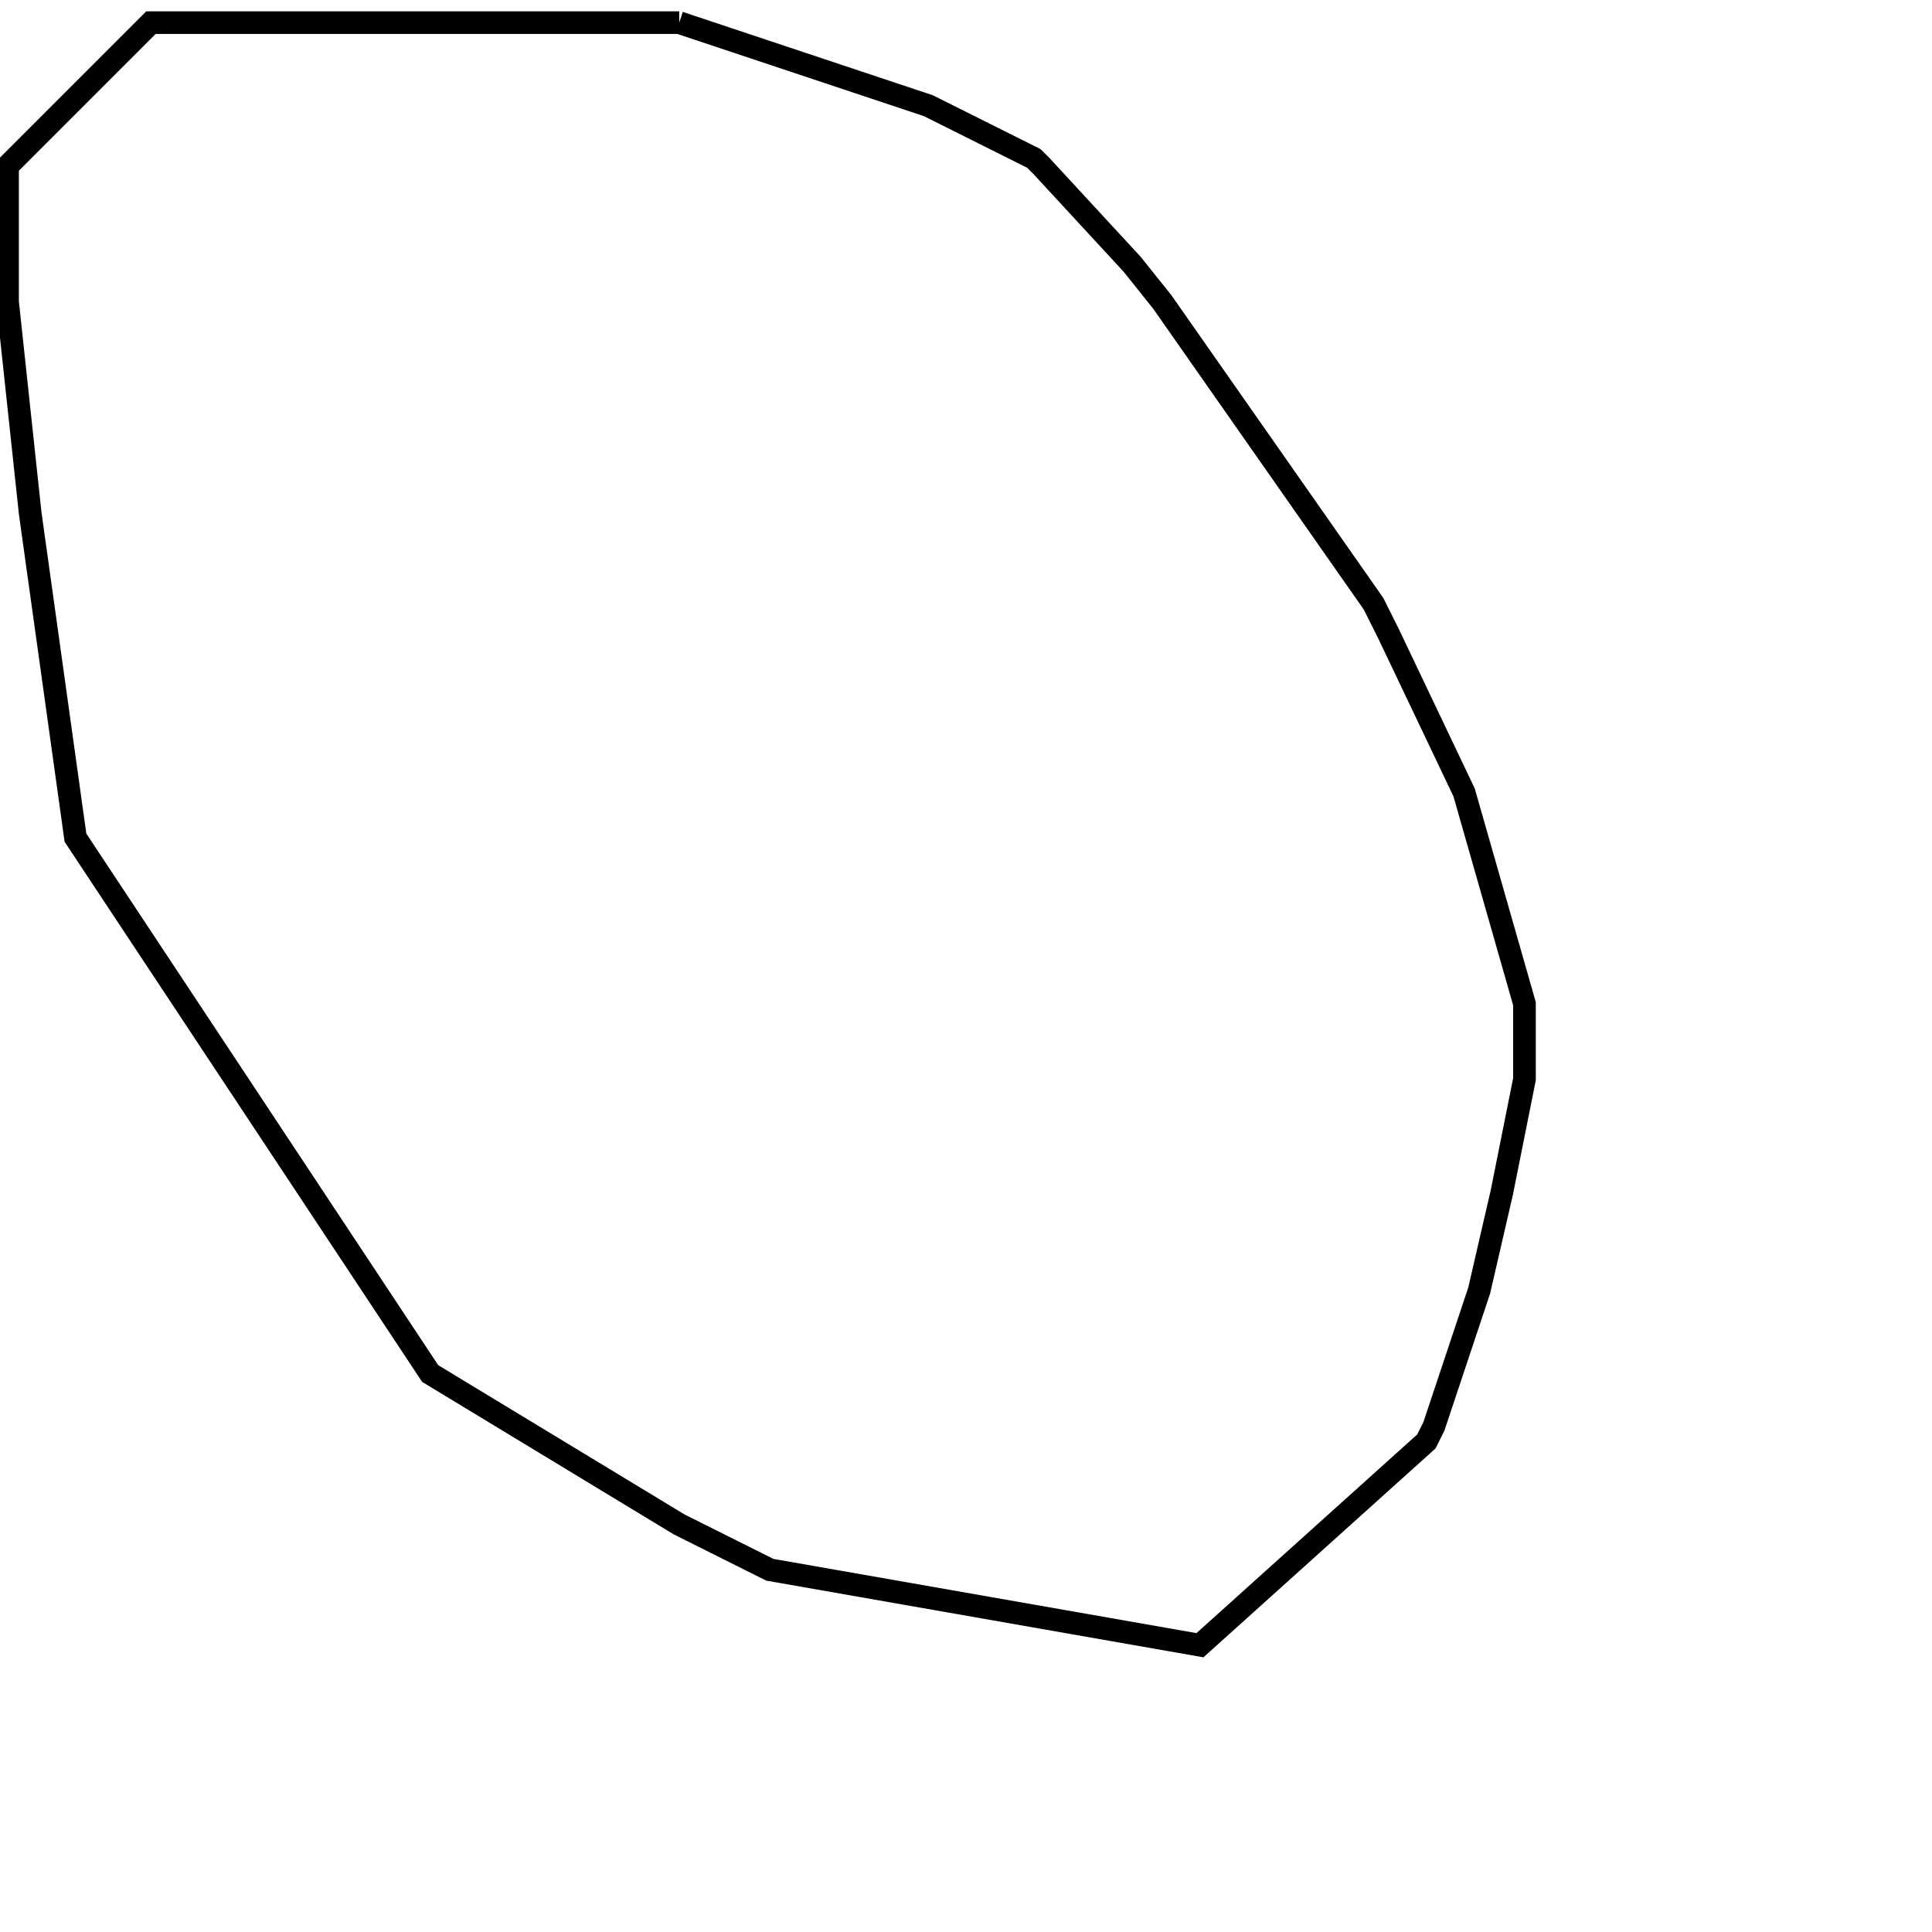 <svg width="256" height="256" xmlns="http://www.w3.org/2000/svg" fill-opacity="0" stroke="black" stroke-width="3" ><path d="M90 3 123 14 137 21 138 22 150 35 154 40 182 80 184 84 194 105 202 133 202 143 199 158 196 171 190 189 189 191 159 218 102 208 90 202 57 182 10 111 4 68 1 40 1 22 20 3 90 3 "/></svg>